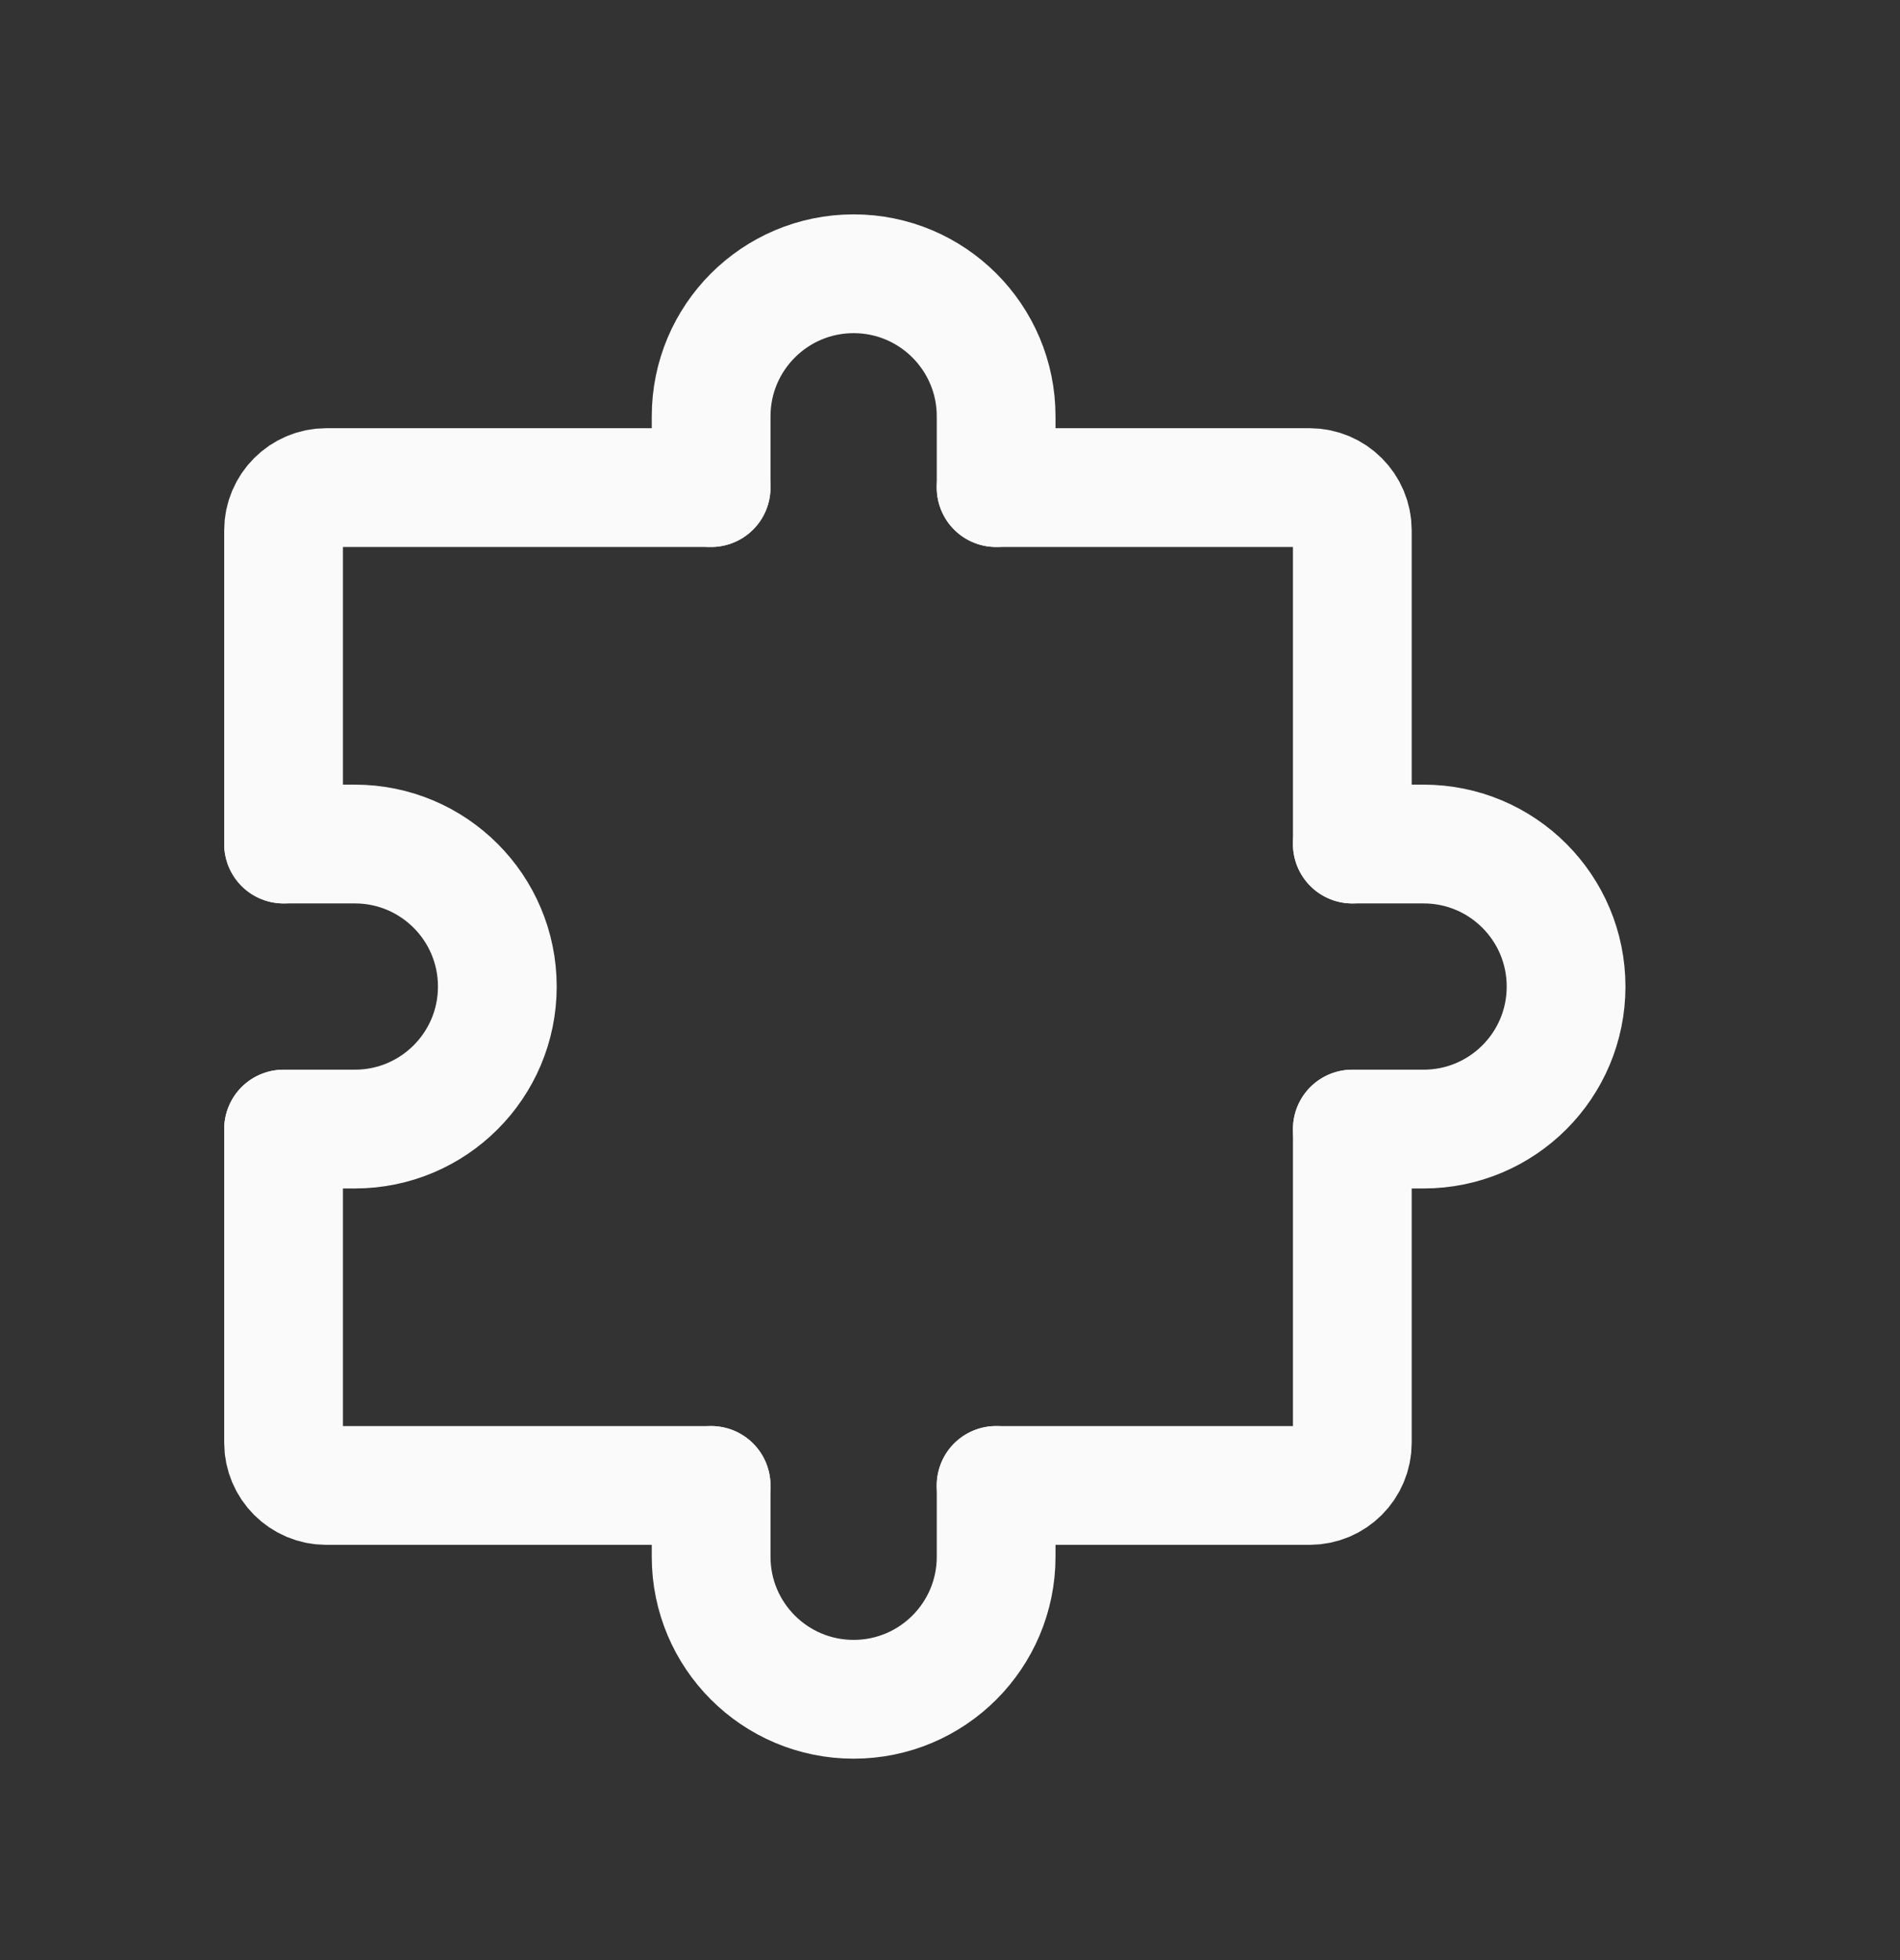 <svg width="32" height="33" viewBox="0 0 32 33" fill="none" xmlns="http://www.w3.org/2000/svg">
<rect x="0" y="0" width="32" height="33" fill="#333333" stroke="none"/>
<path d="M4.776 19.009V24.289C4.776 24.687 5.099 25.009 5.496 25.009H11.976" stroke="#FAFAFA" stroke-width="2" stroke-linecap="round" stroke-linejoin="round"/>
<path d="M22.776 19.009V24.289C22.776 24.687 22.454 25.009 22.056 25.009H16.776" stroke="#FAFAFA" stroke-width="2" stroke-linecap="round" stroke-linejoin="round"/>
<path d="M16.776 8.209H22.056C22.454 8.209 22.776 8.532 22.776 8.929V14.21" stroke="#FAFAFA" stroke-width="2" stroke-linecap="round" stroke-linejoin="round"/>
<path d="M4.776 14.21V8.929C4.776 8.532 5.099 8.209 5.496 8.209H11.976" stroke="#FAFAFA" stroke-width="2" stroke-linecap="round" stroke-linejoin="round"/>
<path d="M16.777 25.009V26.209C16.777 27.535 15.702 28.609 14.377 28.609C13.051 28.609 11.977 27.535 11.977 26.209V25.009" stroke="#FAFAFA" stroke-width="2" stroke-linecap="round" stroke-linejoin="round"/>
<path d="M4.776 14.21H5.976C7.302 14.21 8.376 15.284 8.376 16.61C8.376 17.935 7.302 19.009 5.976 19.009H4.776" stroke="#FAFAFA" stroke-width="2" stroke-linecap="round" stroke-linejoin="round"/>
<path d="M22.776 14.21H23.976C25.302 14.21 26.376 15.284 26.376 16.61C26.376 17.935 25.302 19.009 23.976 19.009H22.776" stroke="#FAFAFA" stroke-width="2" stroke-linecap="round" stroke-linejoin="round"/>
<path d="M16.777 8.209V7.009C16.777 5.684 15.702 4.609 14.377 4.609C13.051 4.609 11.977 5.684 11.977 7.009V8.209" stroke="#FAFAFA" stroke-width="2" stroke-linecap="round" stroke-linejoin="round"/>
</svg>
